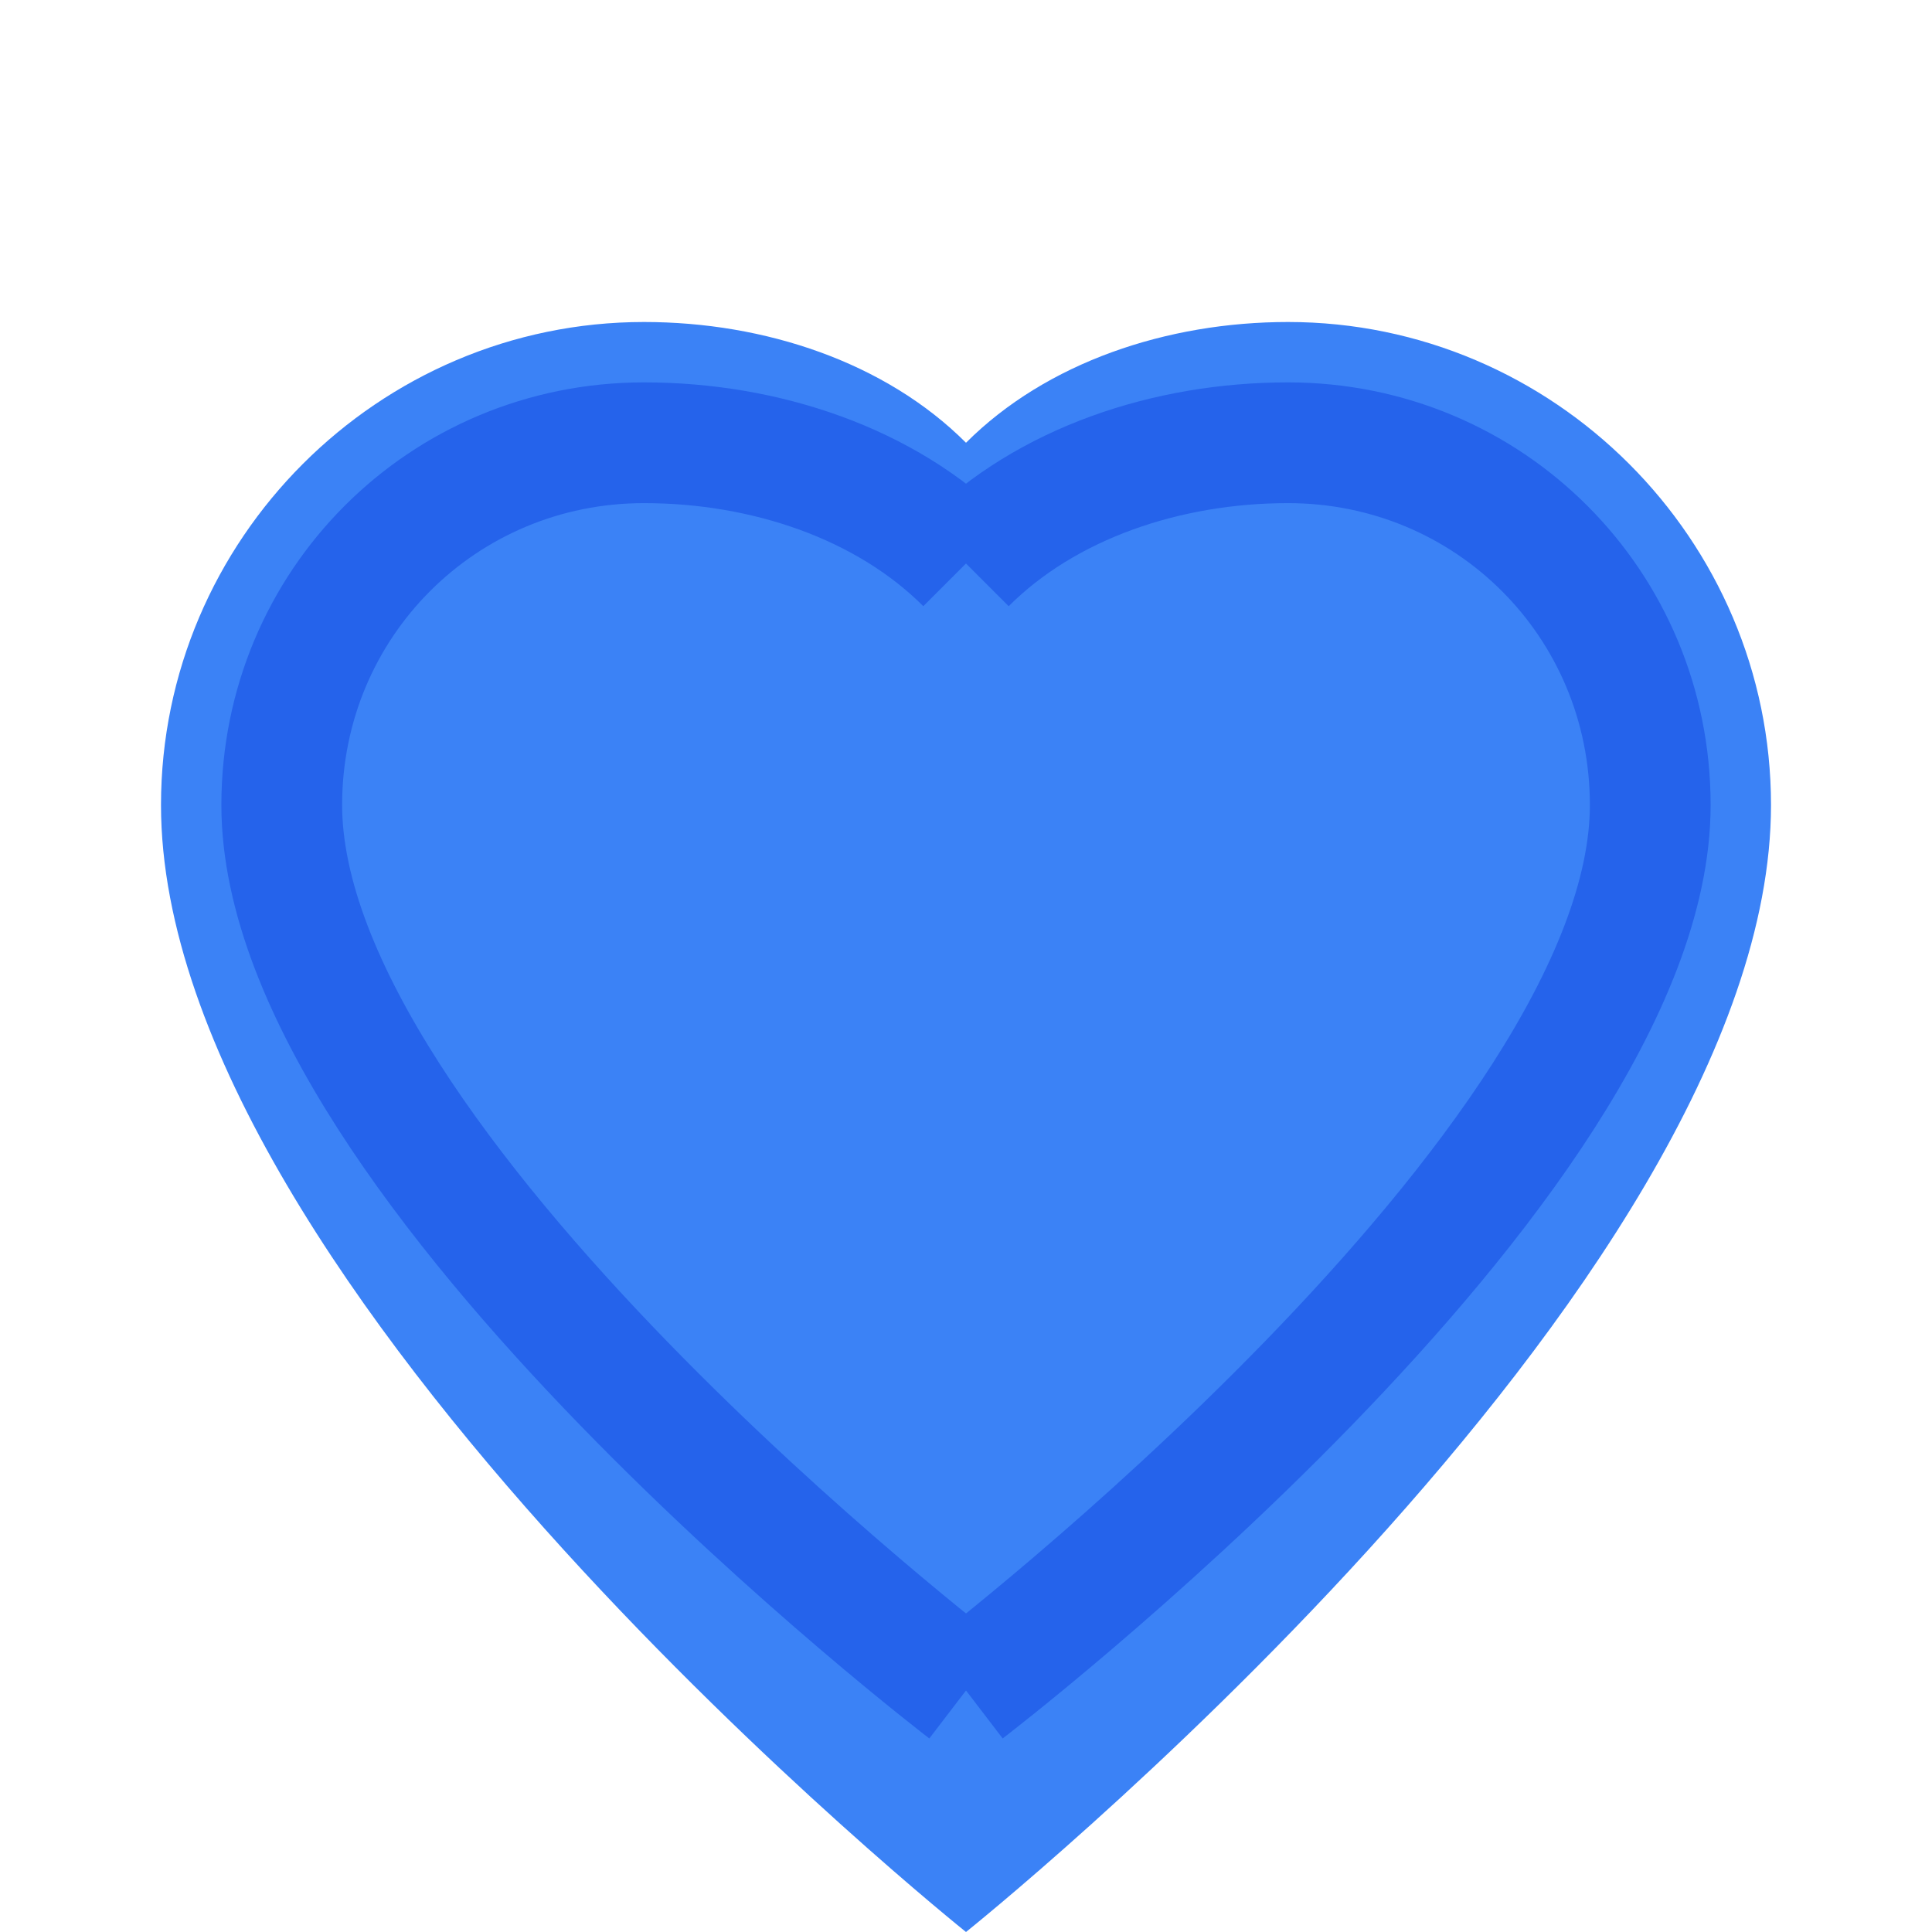 <?xml version="1.0" encoding="UTF-8"?>
<svg width="24" height="24" viewBox="0 0 24 24" fill="none" xmlns="http://www.w3.org/2000/svg">
  <path d="M16 4C14.5 4 13 4.5 12 5.5C11 4.5 9.5 4 8 4C4.7 4 2 6.7 2 10C2 16 12 24 12 24C12 24 22 16 22 10C22 6.7 19.3 4 16 4Z" fill="#3B82F6"/>
  <path d="M12 7C11 6 9.5 5.5 8 5.5C5.5 5.5 3.5 7.5 3.5 10C3.5 14.5 12 21 12 21" stroke="#2563EB" stroke-width="1.5"/>
  <path d="M12 7C13 6 14.5 5.5 16 5.5C18.5 5.5 20.5 7.5 20.5 10C20.5 14.5 12 21 12 21" stroke="#2563EB" stroke-width="1.5"/>
</svg> 